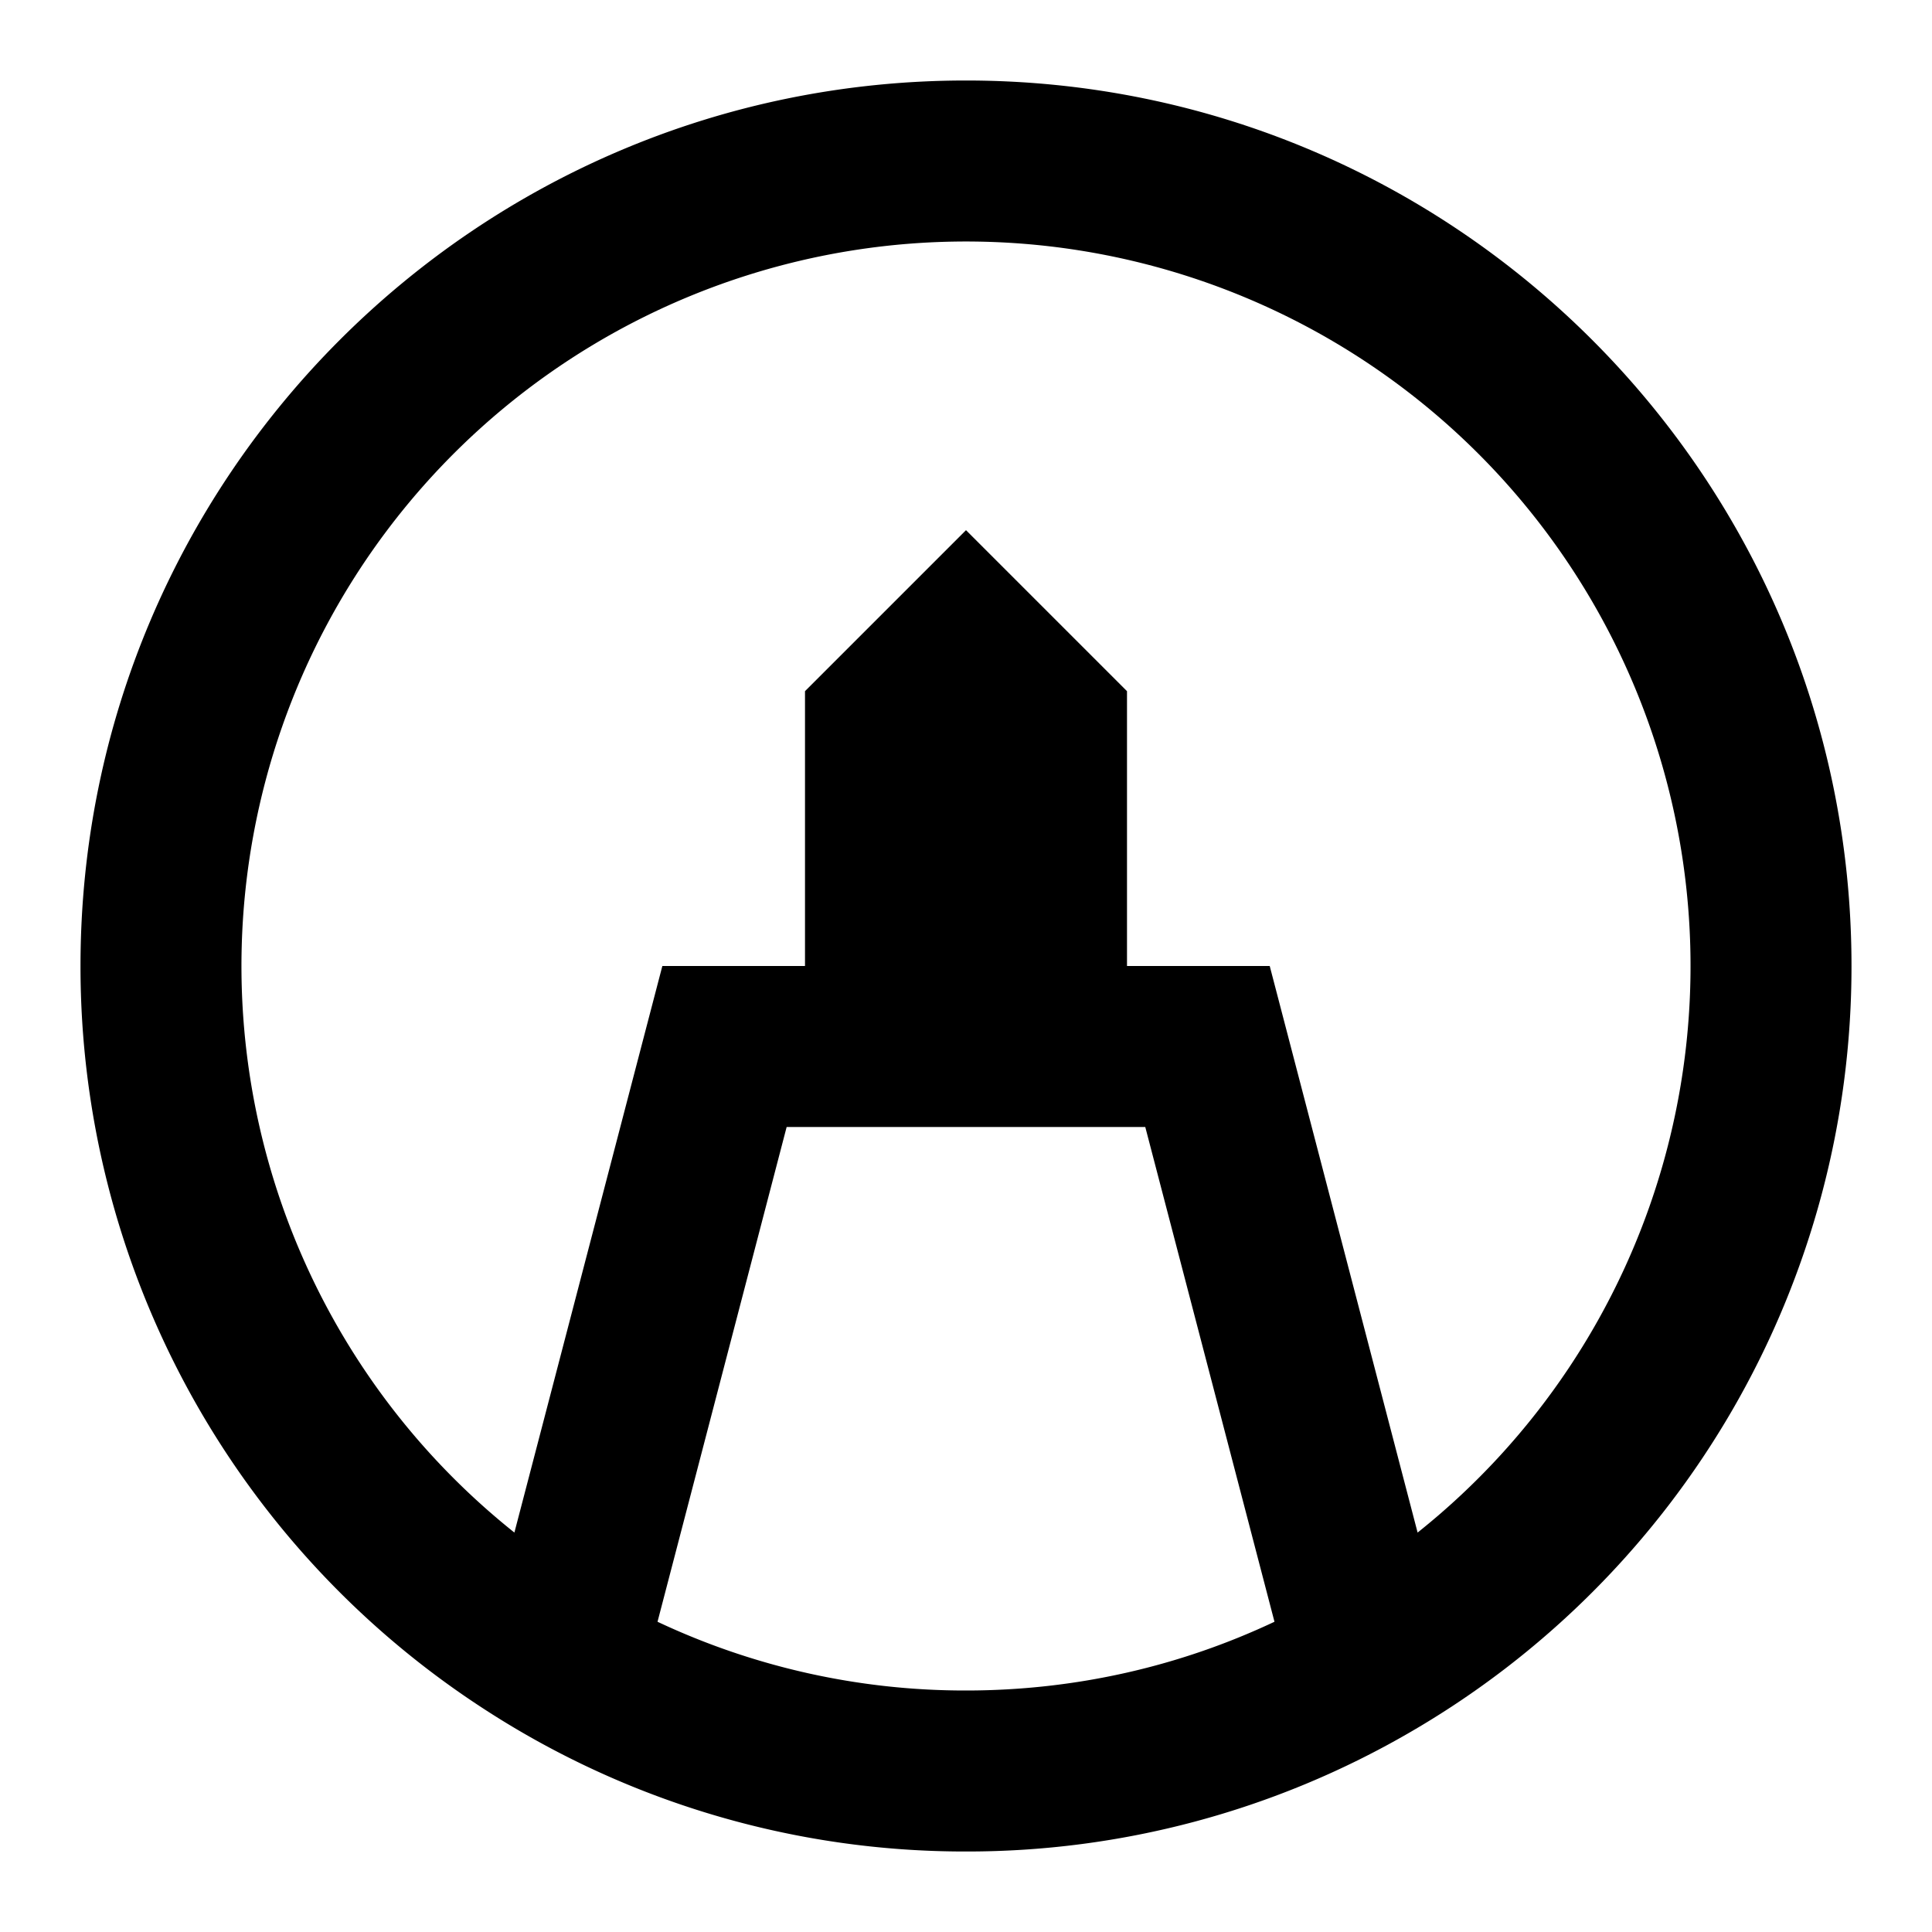 <svg xmlns="http://www.w3.org/2000/svg" width="1em" height="1em" viewBox="0 0 24 24"><path fill="currentColor" d="M12 3a9 9 0 0 0-5.61 16.038L8.228 12H10V8.586l2-2l2 2V12h1.773l1.837 7.038A9 9 0 0 0 12 3m3.832 17.146L14.227 14H9.772l-1.604 6.146A8.963 8.963 0 0 0 12 21c1.372 0 2.67-.306 3.832-.854M1 12C1 5.925 5.925 1 12 1s11 4.925 11 11a10.991 10.991 0 0 1-5.5 9.528A10.954 10.954 0 0 1 12 23a10.954 10.954 0 0 1-6.013-1.787A10.991 10.991 0 0 1 1 12"/></svg>